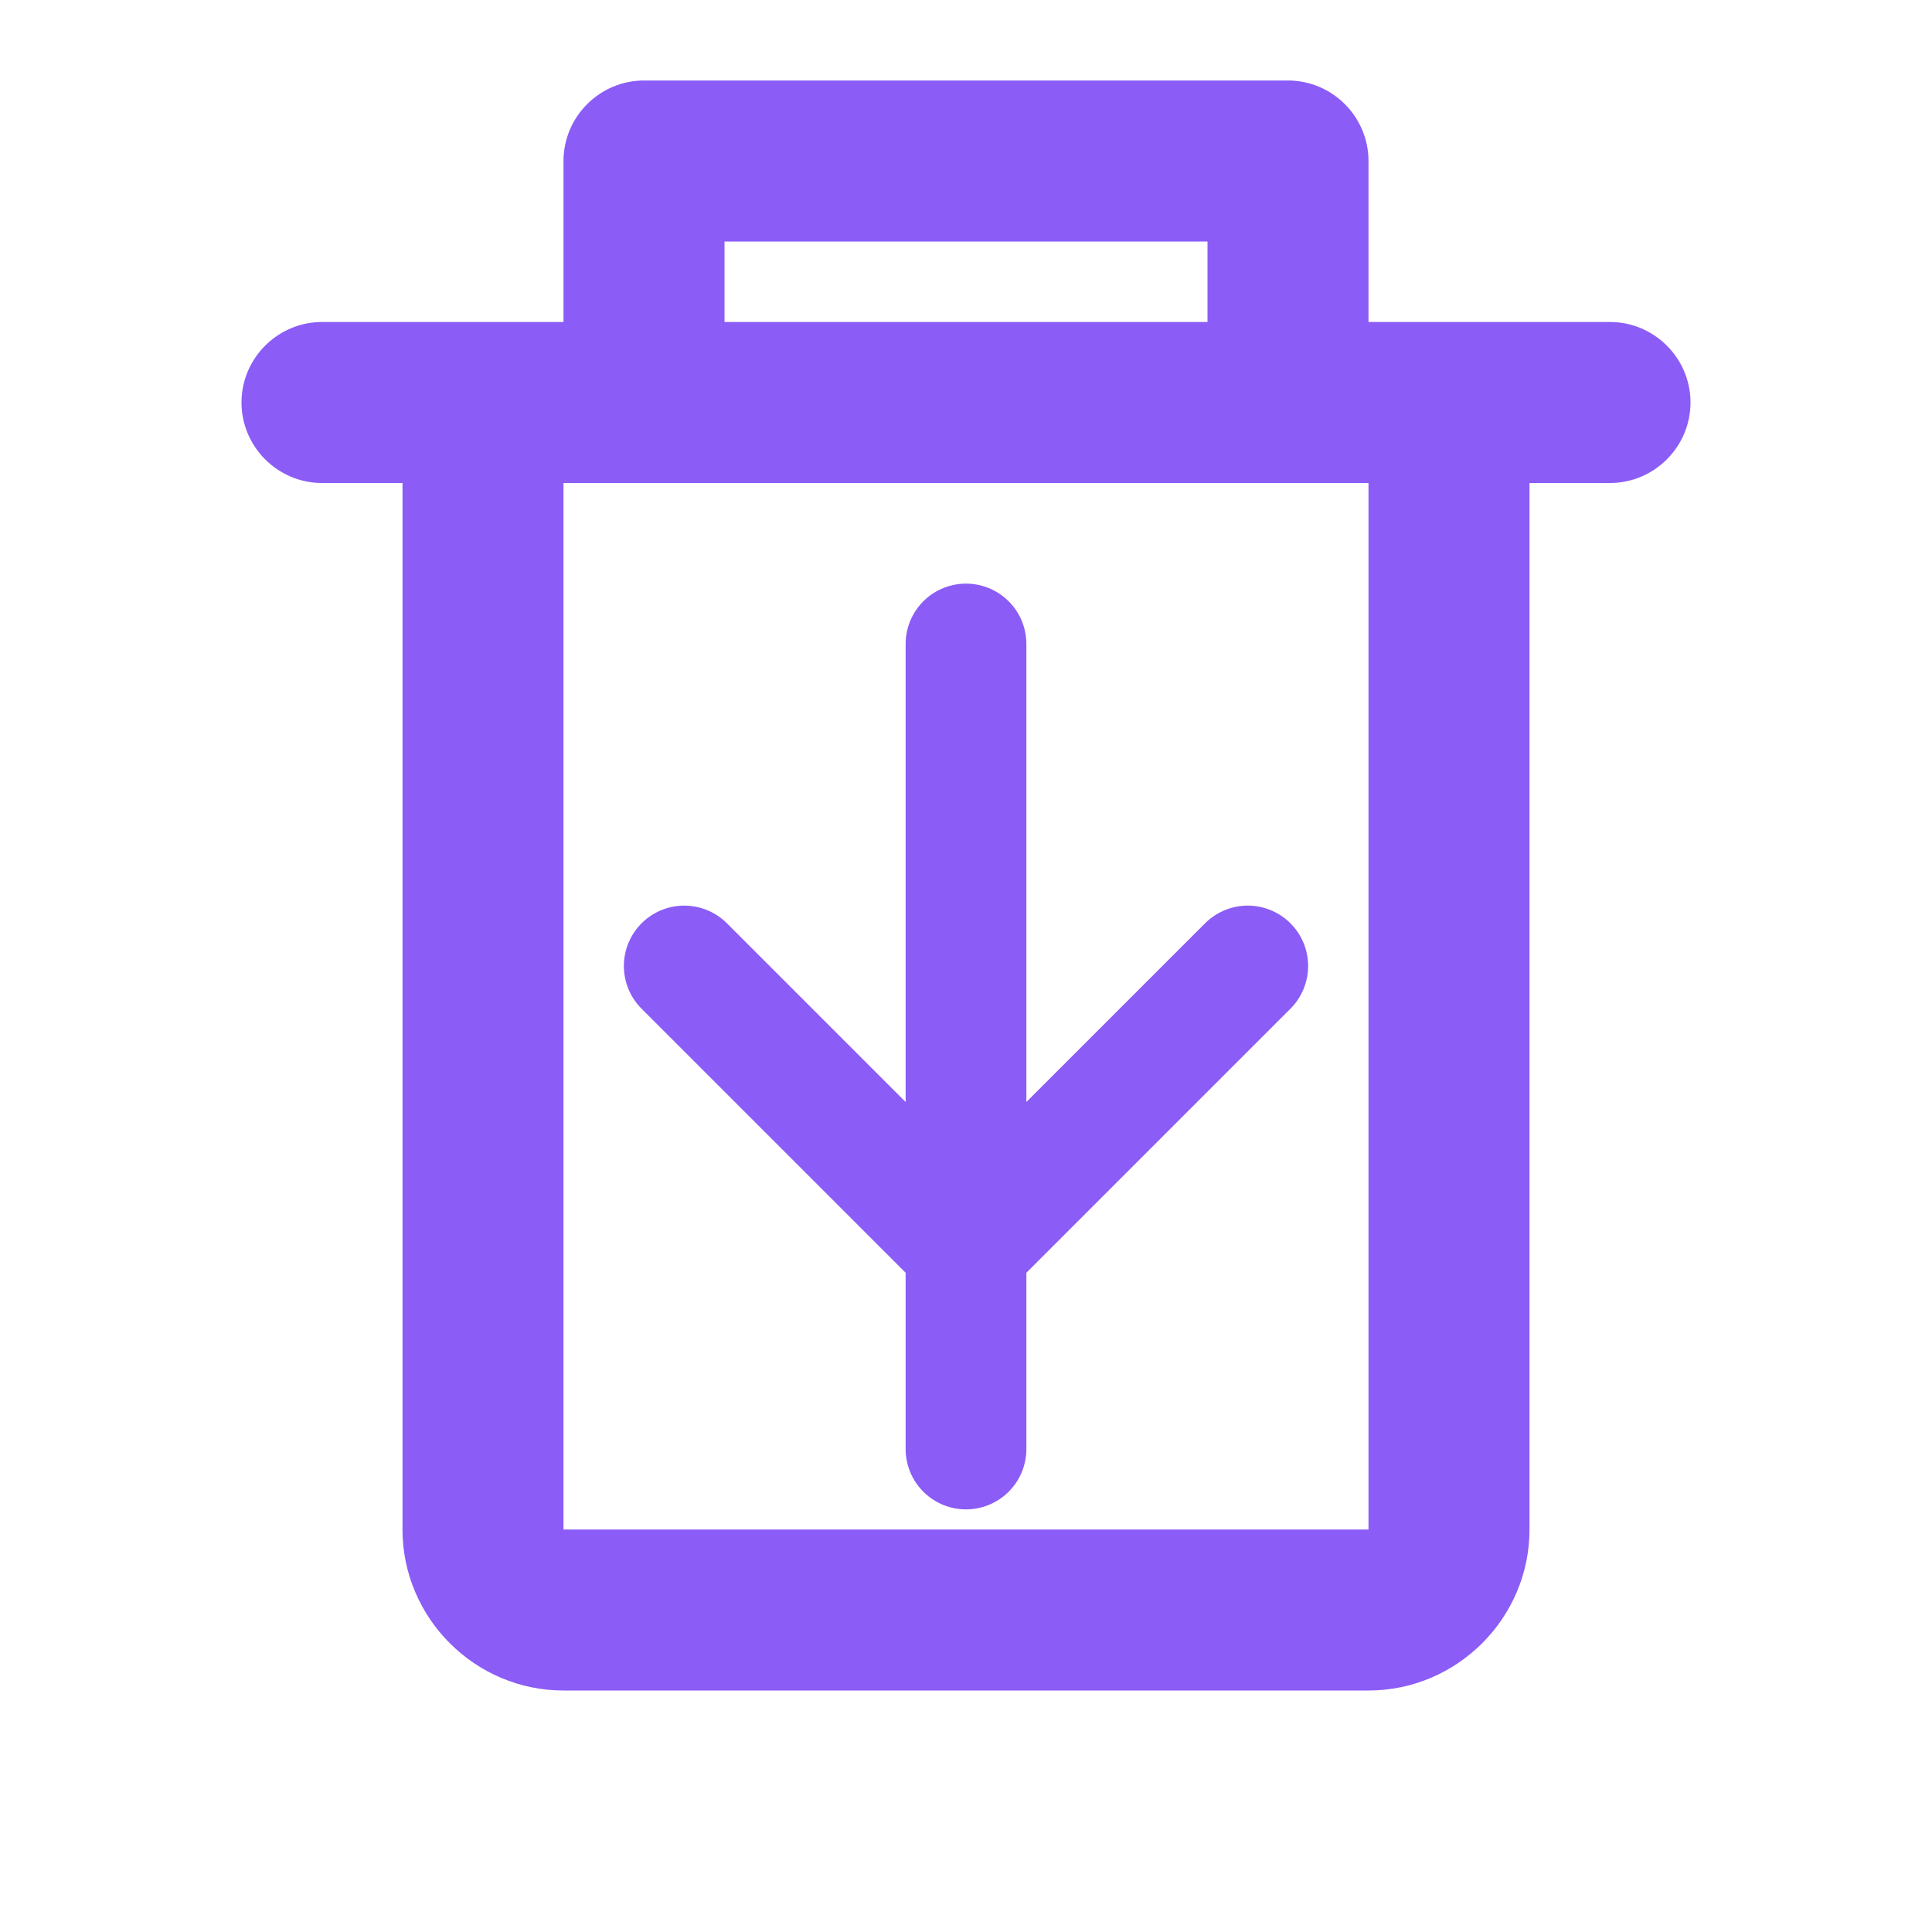 <svg width="24" height="24" viewBox="0 0 24 24" fill="none" xmlns="http://www.w3.org/2000/svg">
<path d="M7 4V2C7 1.45 7.45 1 8 1H16C16.55 1 17 1.45 17 2V4H20C20.55 4 21 4.45 21 5S20.55 6 20 6H19V19C19 20.1 18.1 21 17 21H7C5.9 21 5 20.1 5 19V6H4C3.45 6 3 5.55 3 5S3.45 4 4 4H7ZM9 3V4H15V3H9ZM7 6V19H17V6H7Z" fill="#8b5cf6"/>
<path d="M12 8V18M8.5 12L12 15.5L15.5 12" stroke="#8b5cf6" stroke-width="1.5" stroke-linecap="round" stroke-linejoin="round"/>
</svg>